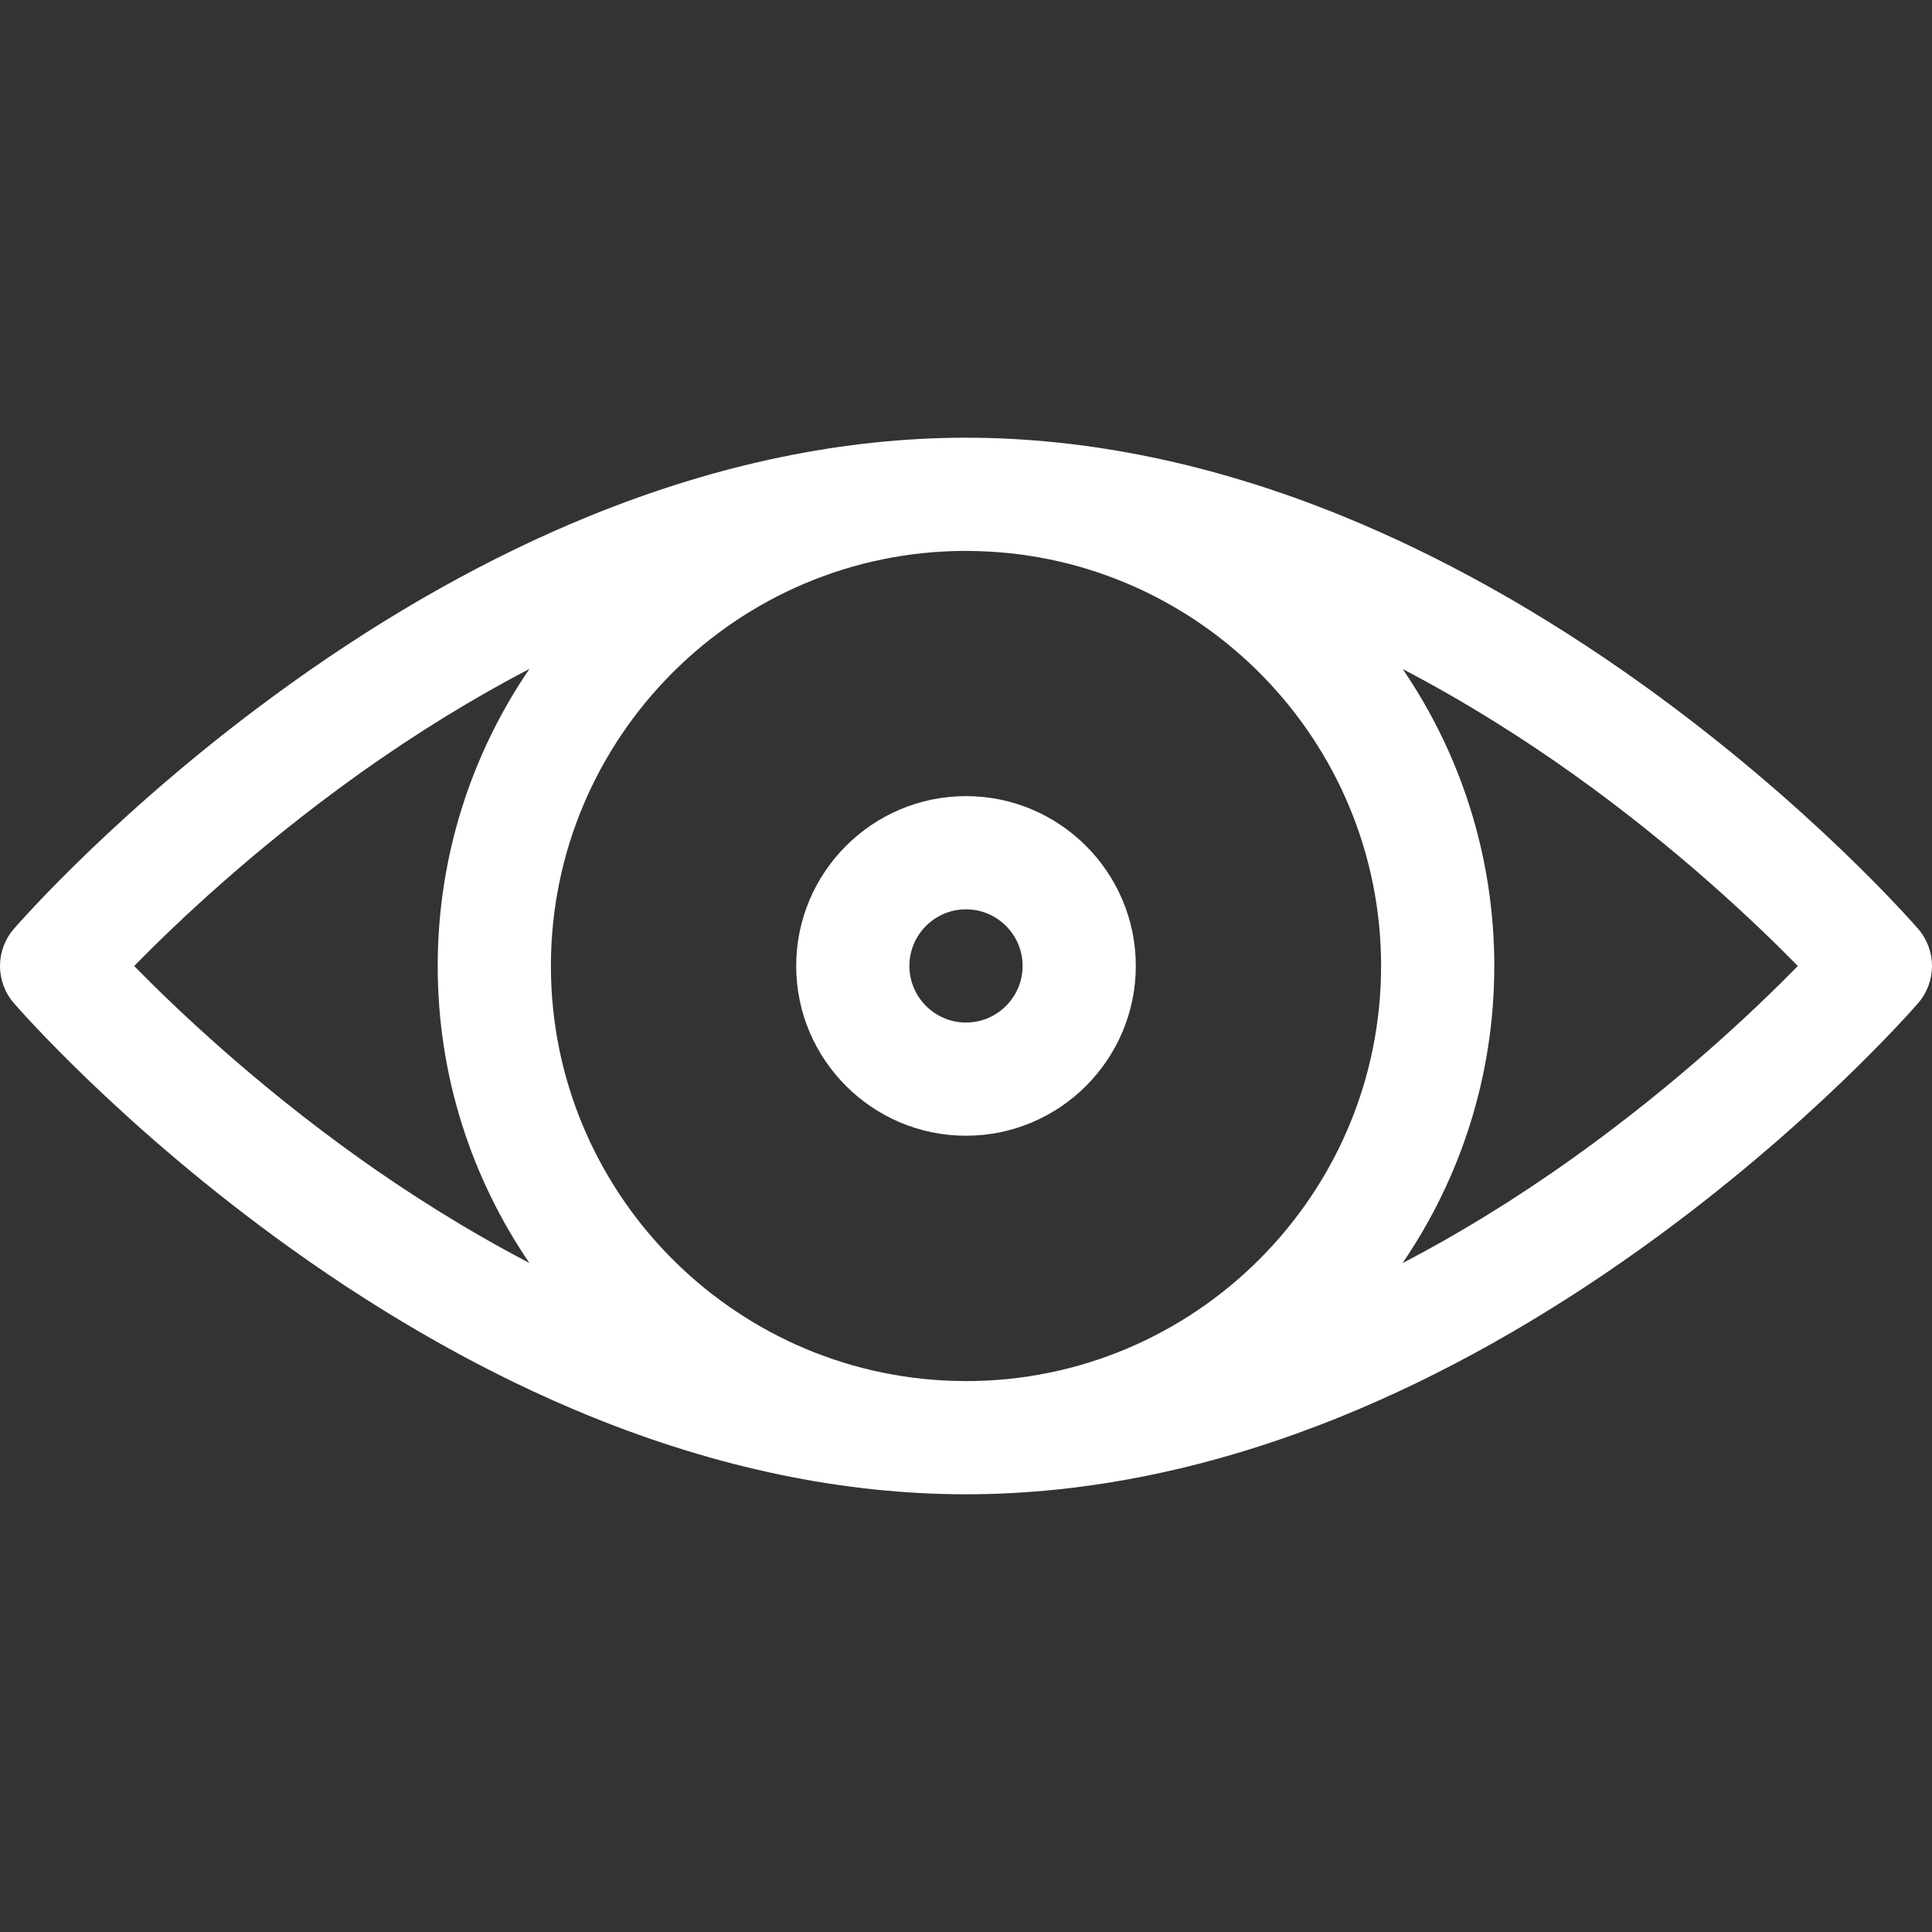 <svg width="27" height="27" viewBox="0 0 27 27" fill="none" xmlns="http://www.w3.org/2000/svg">
<rect x="0" y="0" width="27" height="27" fill="#333333" stroke="none"/>
<g clip-path="url(#clip0)">
<path d="M26.808 12.983C26.747 12.913 25.297 11.245 22.947 9.561C21.561 8.568 20.147 7.775 18.745 7.205C16.968 6.483 15.204 6.117 13.5 6.117C11.796 6.117 10.032 6.483 8.255 7.205C6.852 7.775 5.438 8.568 4.053 9.561C1.703 11.245 0.253 12.913 0.192 12.983C-0.064 13.28 -0.064 13.72 0.192 14.017C0.253 14.087 1.703 15.755 4.053 17.439C5.438 18.432 6.852 19.225 8.255 19.795C10.032 20.517 11.796 20.883 13.5 20.883C15.204 20.883 16.968 20.517 18.745 19.795C20.148 19.225 21.561 18.432 22.947 17.439C25.297 15.755 26.747 14.087 26.808 14.017C27.064 13.72 27.064 13.28 26.808 12.983ZM19.301 13.5C19.301 16.698 16.698 19.301 13.5 19.301C13.444 19.301 13.388 19.299 13.332 19.298C10.211 19.209 7.699 16.642 7.699 13.5C7.699 10.301 10.301 7.699 13.5 7.699C13.556 7.699 13.612 7.701 13.668 7.702C16.789 7.791 19.301 10.358 19.301 13.5ZM1.875 13.5C2.464 12.899 3.561 11.856 5.005 10.825C5.838 10.23 6.638 9.745 7.399 9.348C6.591 10.532 6.117 11.962 6.117 13.5C6.117 15.038 6.59 16.466 7.398 17.65C6.494 17.178 5.686 16.661 5.005 16.175C3.561 15.144 2.464 14.101 1.875 13.5ZM21.995 16.175C21.162 16.77 20.362 17.256 19.601 17.652C20.409 16.468 20.883 15.039 20.883 13.5C20.883 11.963 20.41 10.534 19.603 9.35C20.506 9.822 21.314 10.339 21.995 10.825C23.439 11.856 24.536 12.899 25.125 13.5C24.536 14.101 23.439 15.144 21.995 16.175Z" fill="white"/>
<path d="M11.127 13.499C11.127 14.807 12.191 15.872 13.5 15.872C14.809 15.872 15.873 14.807 15.873 13.499C15.873 12.191 14.809 11.126 13.5 11.126C12.191 11.126 11.127 12.191 11.127 13.499ZM14.291 13.499C14.291 13.935 13.936 14.29 13.5 14.29C13.064 14.29 12.709 13.935 12.709 13.499C12.709 13.063 13.064 12.708 13.5 12.708C13.936 12.708 14.291 13.063 14.291 13.499Z" fill="white"/>
</g>
<defs>
<clipPath id="clip0">
<rect width="27" height="27" fill="white"/>
</clipPath>
</defs>
</svg>
